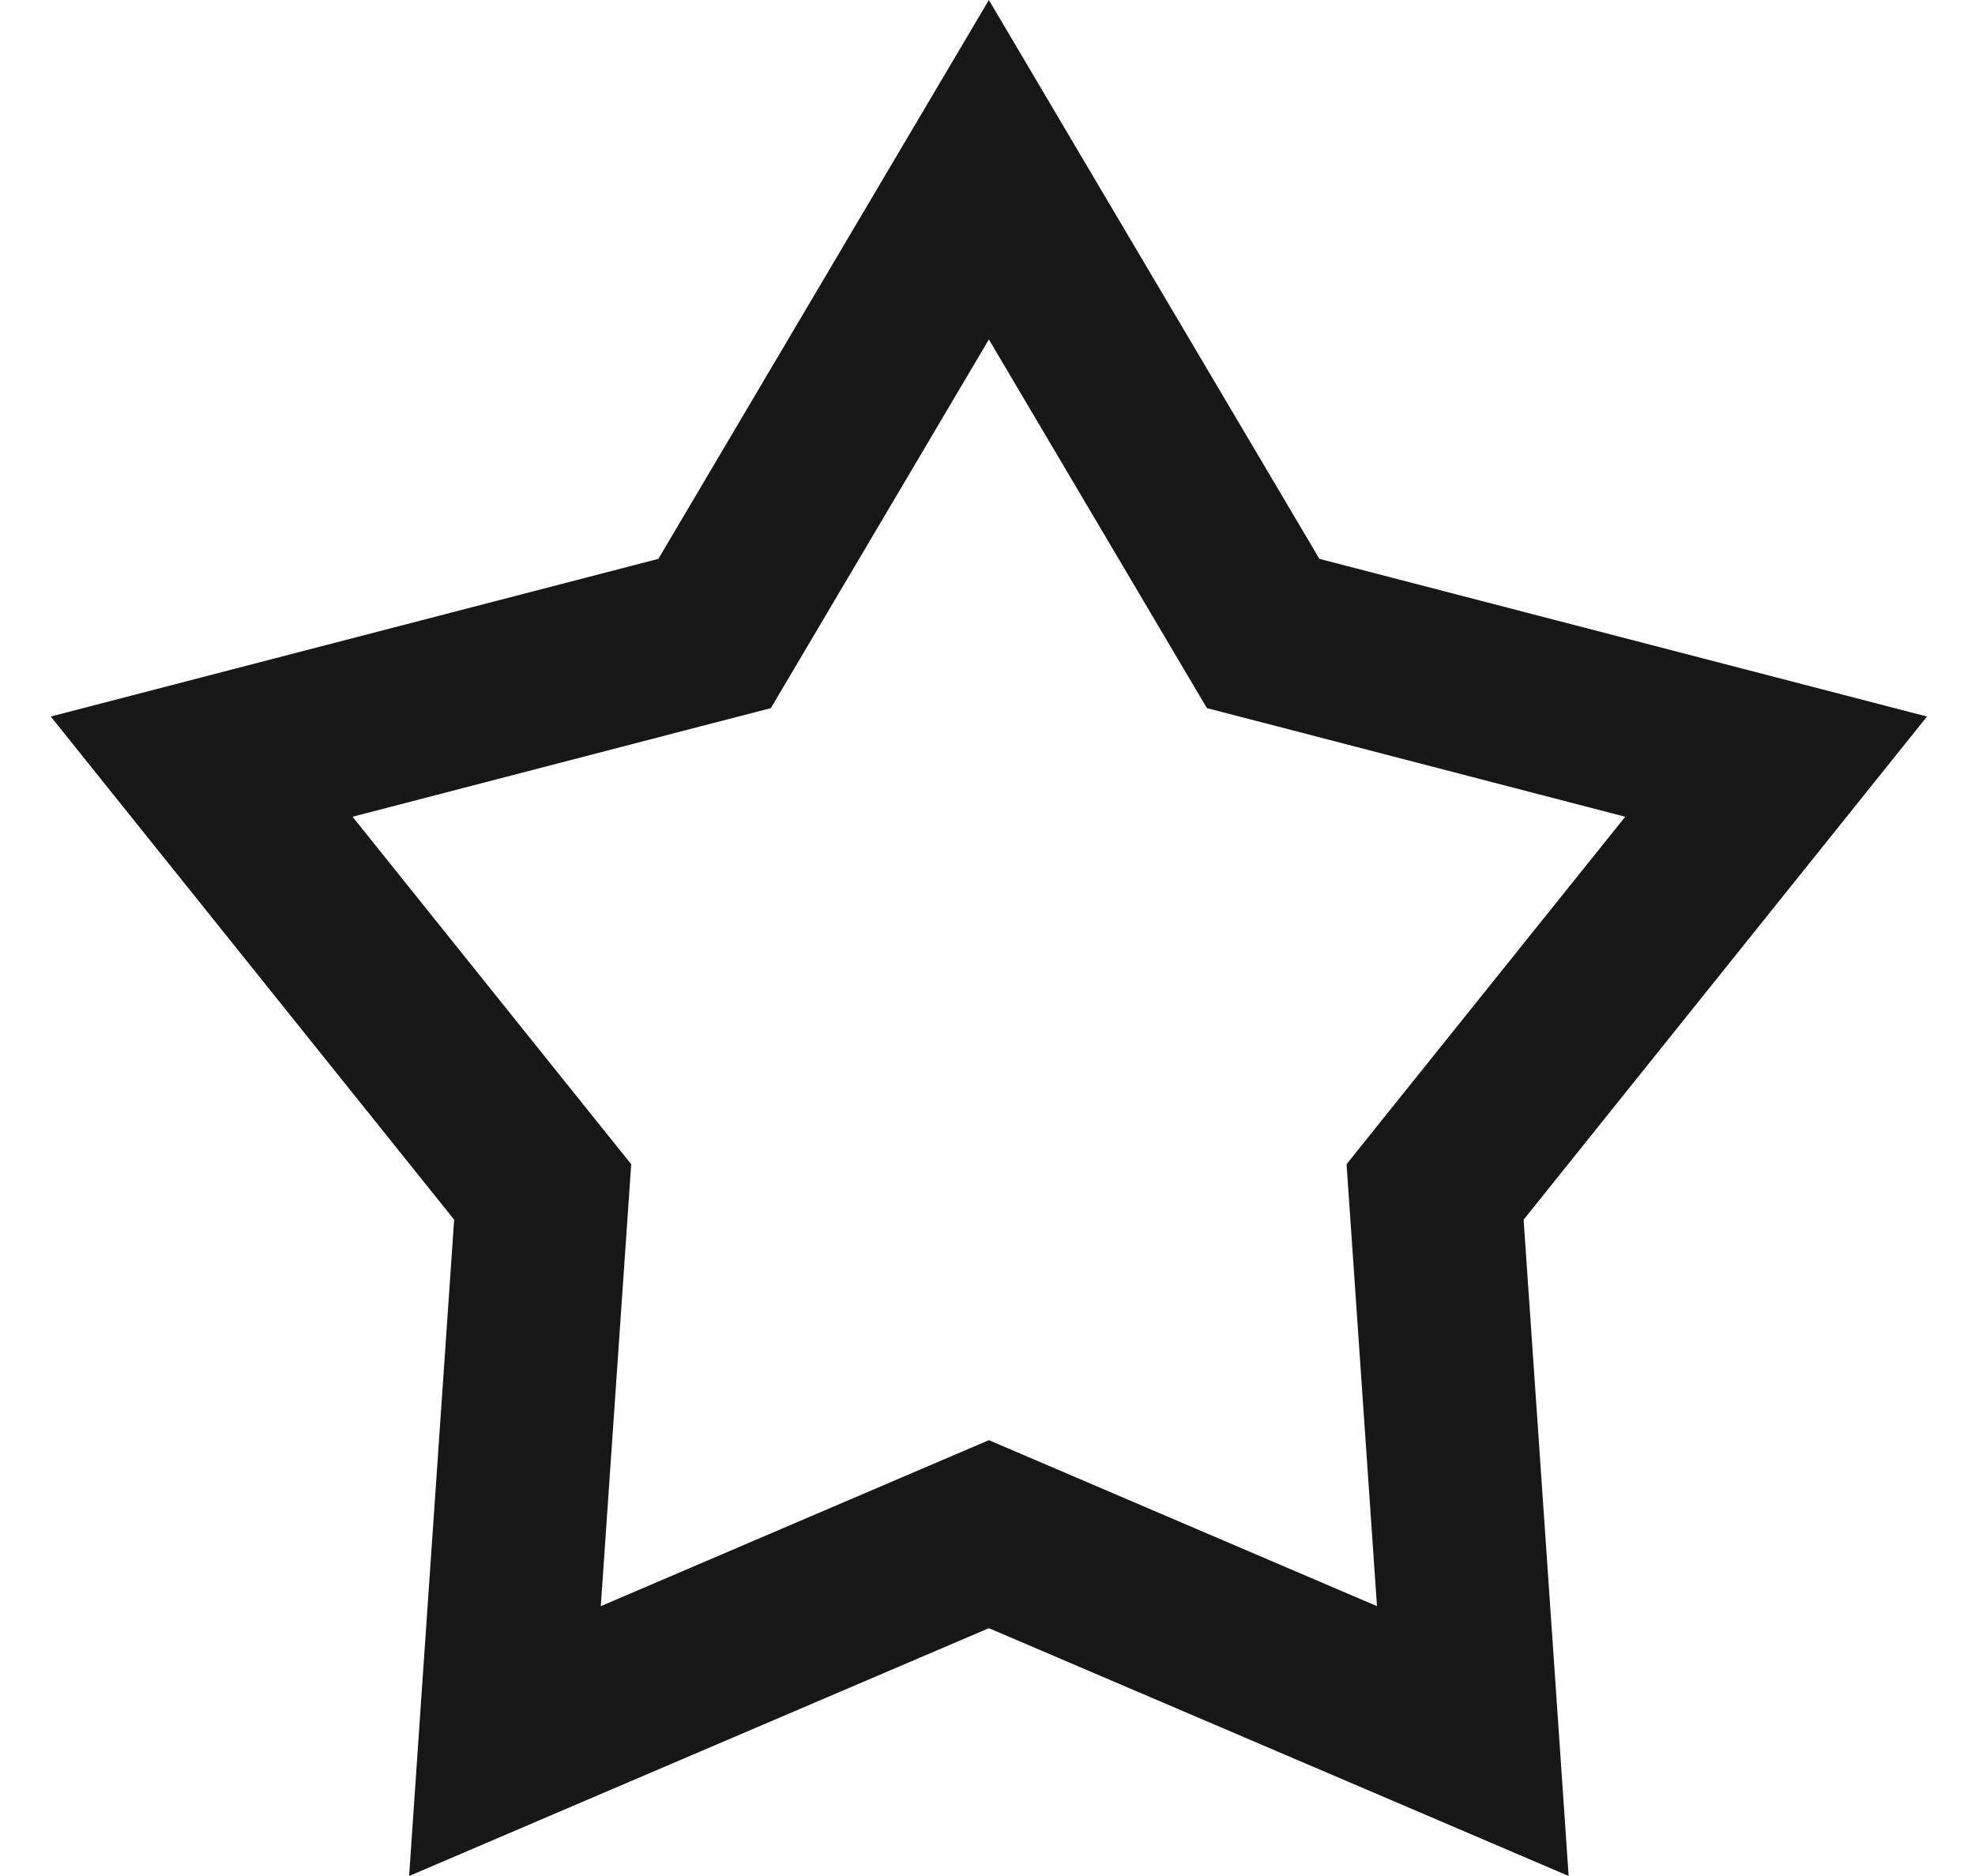 <svg width="20" height="19" viewBox="0 0 20 19" fill="none" xmlns="http://www.w3.org/2000/svg">
<path fill-rule="evenodd" clip-rule="evenodd" d="M11.03 1.719L13.361 5.66L17.657 6.775L19.514 7.257L18.314 8.754L15.429 12.353L15.751 17.039L15.885 19L14.078 18.227L10.014 16.49L5.95 18.227L4.143 19L4.277 17.039L4.599 12.353L1.714 8.754L0.514 7.257L2.37 6.775L6.667 5.66L8.997 1.719L10.014 0L11.03 1.719ZM12.921 7.353L16.458 8.272L14.063 11.258L13.636 11.791L13.683 12.473L13.944 16.267L10.702 14.88L10.014 14.586L9.326 14.88L6.084 16.267L6.345 12.473L6.392 11.791L5.964 11.258L3.57 8.272L7.107 7.353L7.806 7.172L8.174 6.55L10.014 3.438L11.854 6.55L12.222 7.172L12.921 7.353Z" fill="#171717"/>
</svg>
